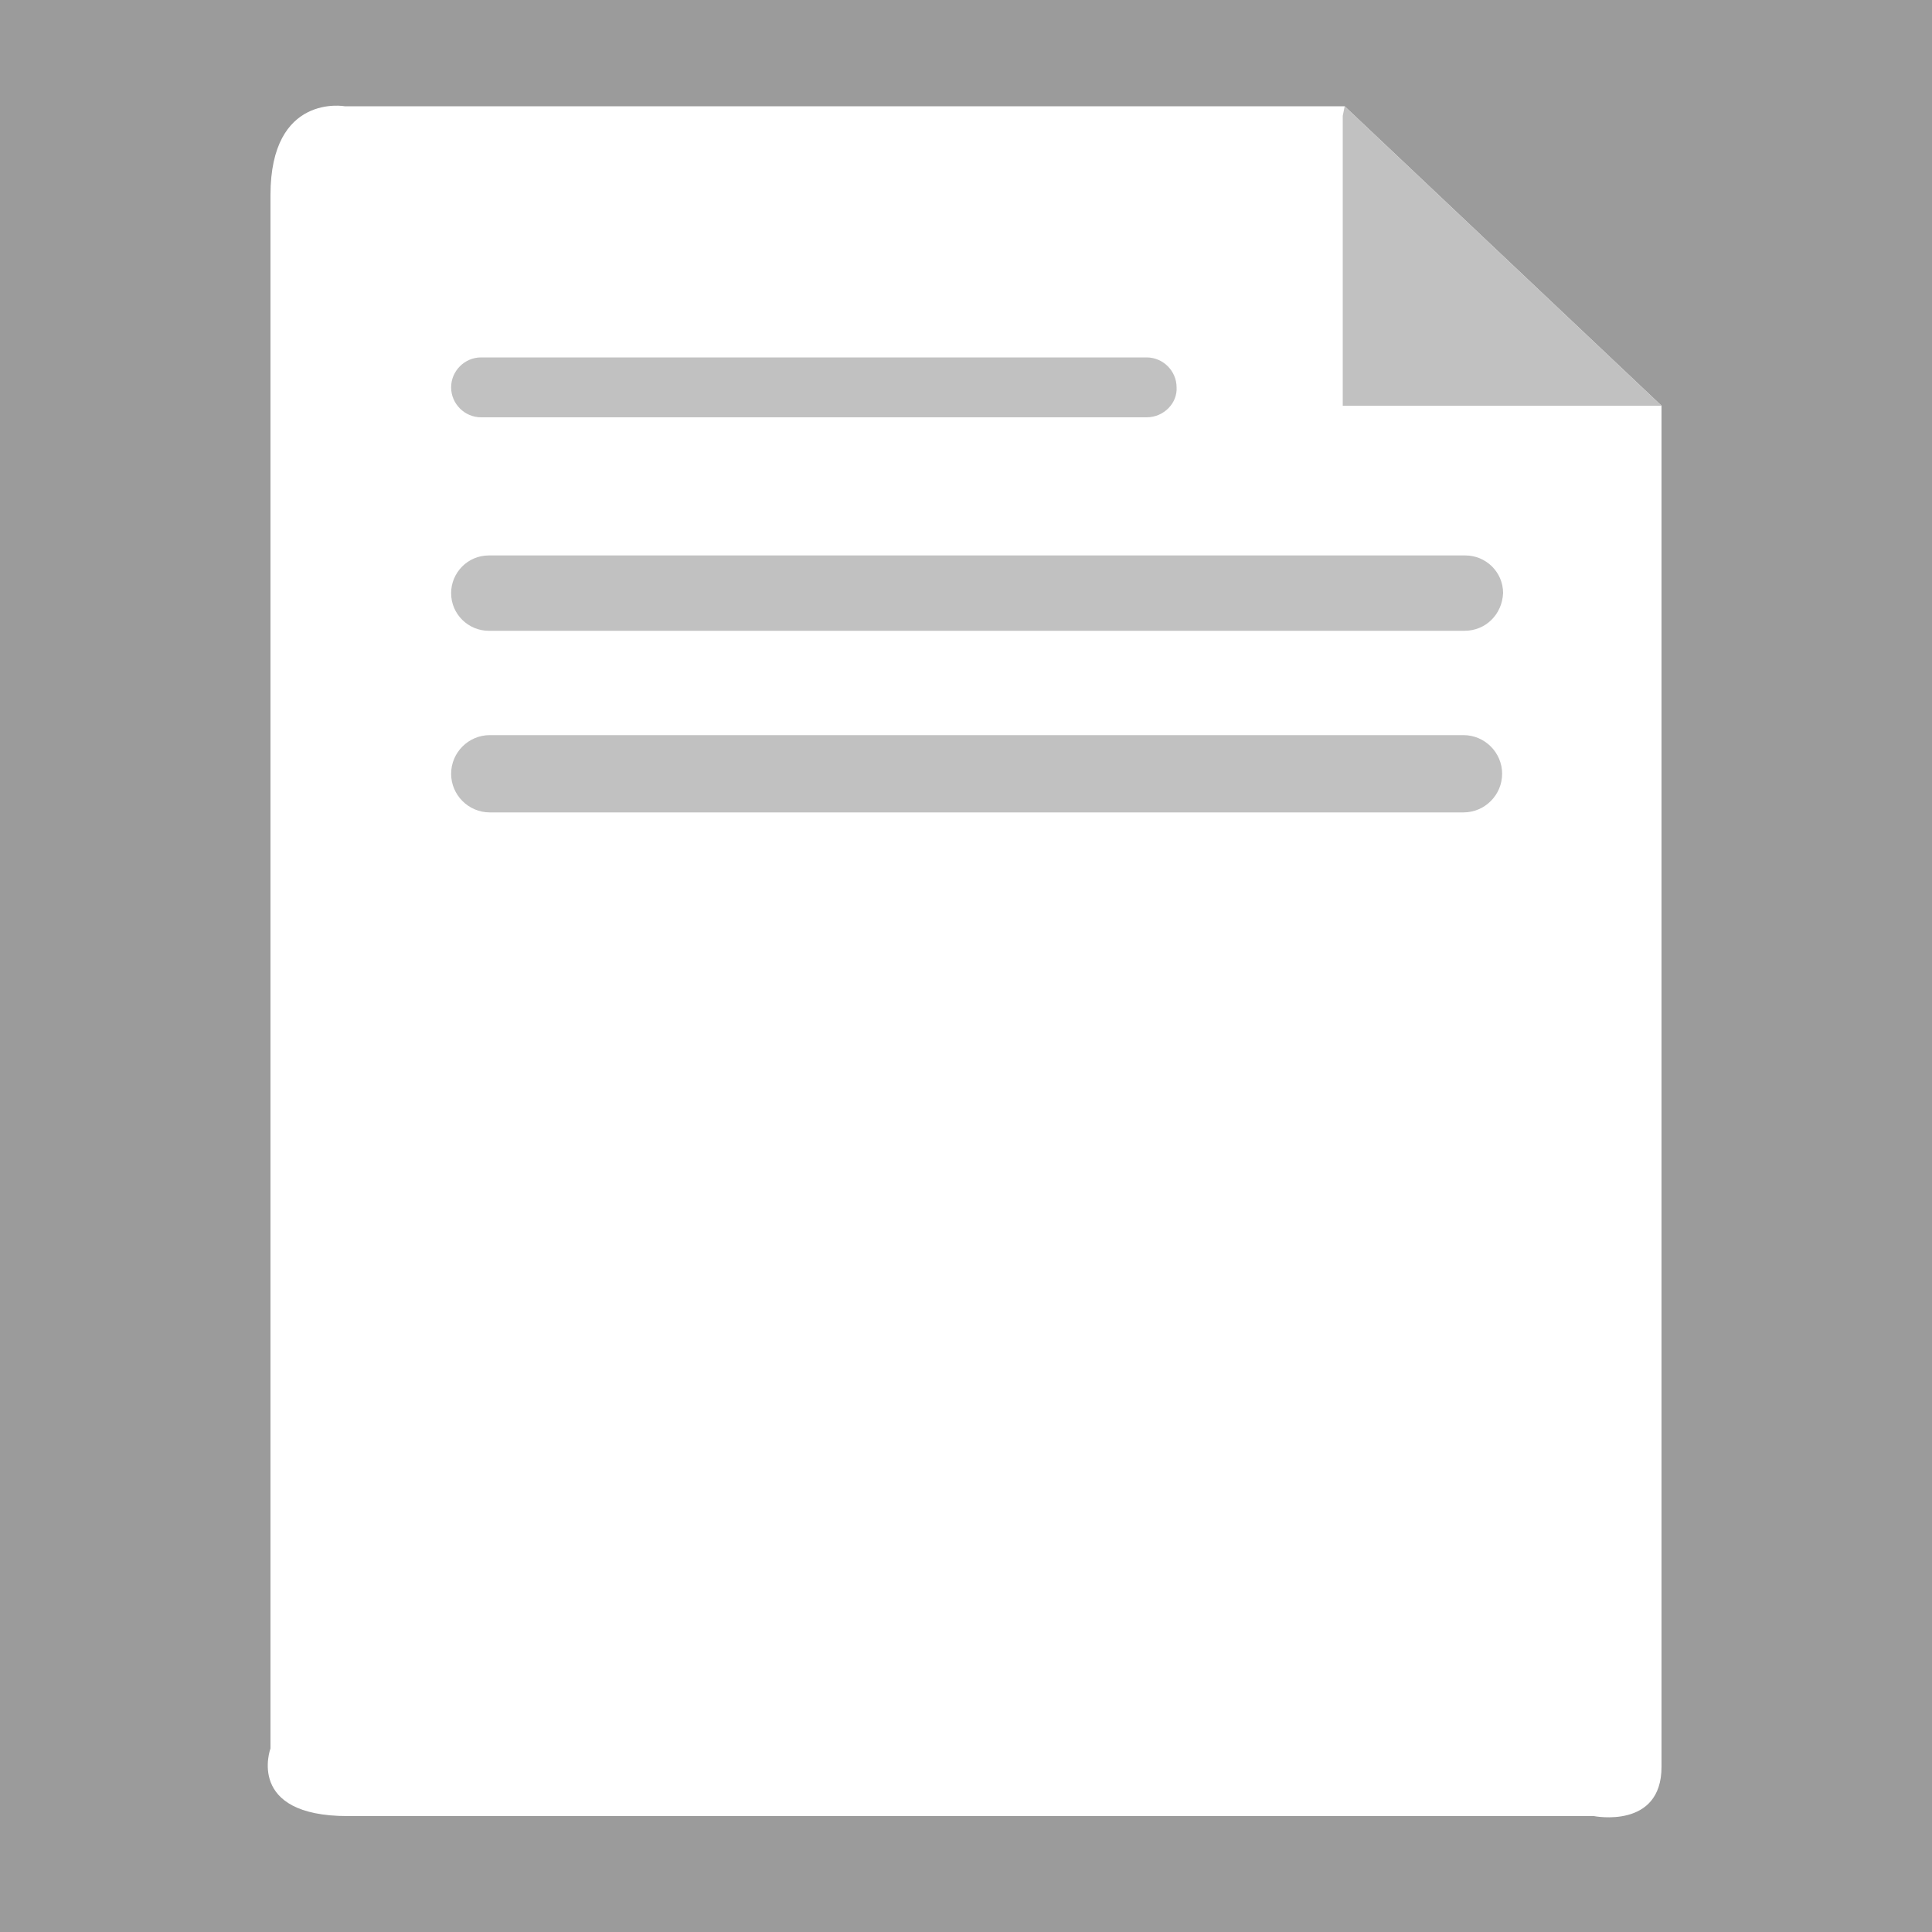 <?xml version="1.0" encoding="utf-8"?>
<!-- Generator: Adobe Illustrator 19.0.0, SVG Export Plug-In . SVG Version: 6.00 Build 0)  -->
<svg version="1.1" id="Laag_1" xmlns="http://www.w3.org/2000/svg" xmlns:xlink="http://www.w3.org/1999/xlink" x="0px" y="0px"
	 viewBox="0 0 200 200" style="enable-background:new 0 0 200 200;" xml:space="preserve">
<style type="text/css">
	.st0{fill:#9B9B9B;}
	.st1{fill:#FFFFFF;}
	.st2{fill:#C1C1C1;}
</style>
<rect id="XMLID_3_" class="st0" width="200" height="200"/>
<path id="XMLID_1_" class="st1" d="M35.7,11c0,0-7.7-1.4-7.7,9.2S28,181,28,181s-2.6,7,8,7s129,0,129,0s7,1.4,7-5.1S172,42,172,42
	l-32.8-31L35.7,11z"/>
<g id="Laag_2">
</g>
<polygon id="XMLID_4_" class="st2" points="139,12 139,42 172,42 139.2,11 "/>
<path id="XMLID_5_" class="st2" d="M118.7,43.2H49.8c-1.7,0-3.1-1.4-3.1-3.1v0c0-1.7,1.4-3.1,3.1-3.1h68.9c1.7,0,3.1,1.4,3.1,3.1v0
	C121.9,41.7,120.5,43.2,118.7,43.2z"/>
<path id="XMLID_6_" class="st2" d="M151.6,65.3H50.6c-2.1,0-3.9-1.7-3.9-3.9v0c0-2.1,1.7-3.9,3.9-3.9h101.1c2.1,0,3.9,1.7,3.9,3.9v0
	C155.5,63.6,153.8,65.3,151.6,65.3z"/>
<path id="XMLID_7_" class="st2" d="M151.5,84.1H50.7c-2.2,0-4-1.8-4-4v0c0-2.2,1.8-4,4-4h100.8c2.2,0,4,1.8,4,4v0
	C155.5,82.3,153.7,84.1,151.5,84.1z"/>
</svg>
